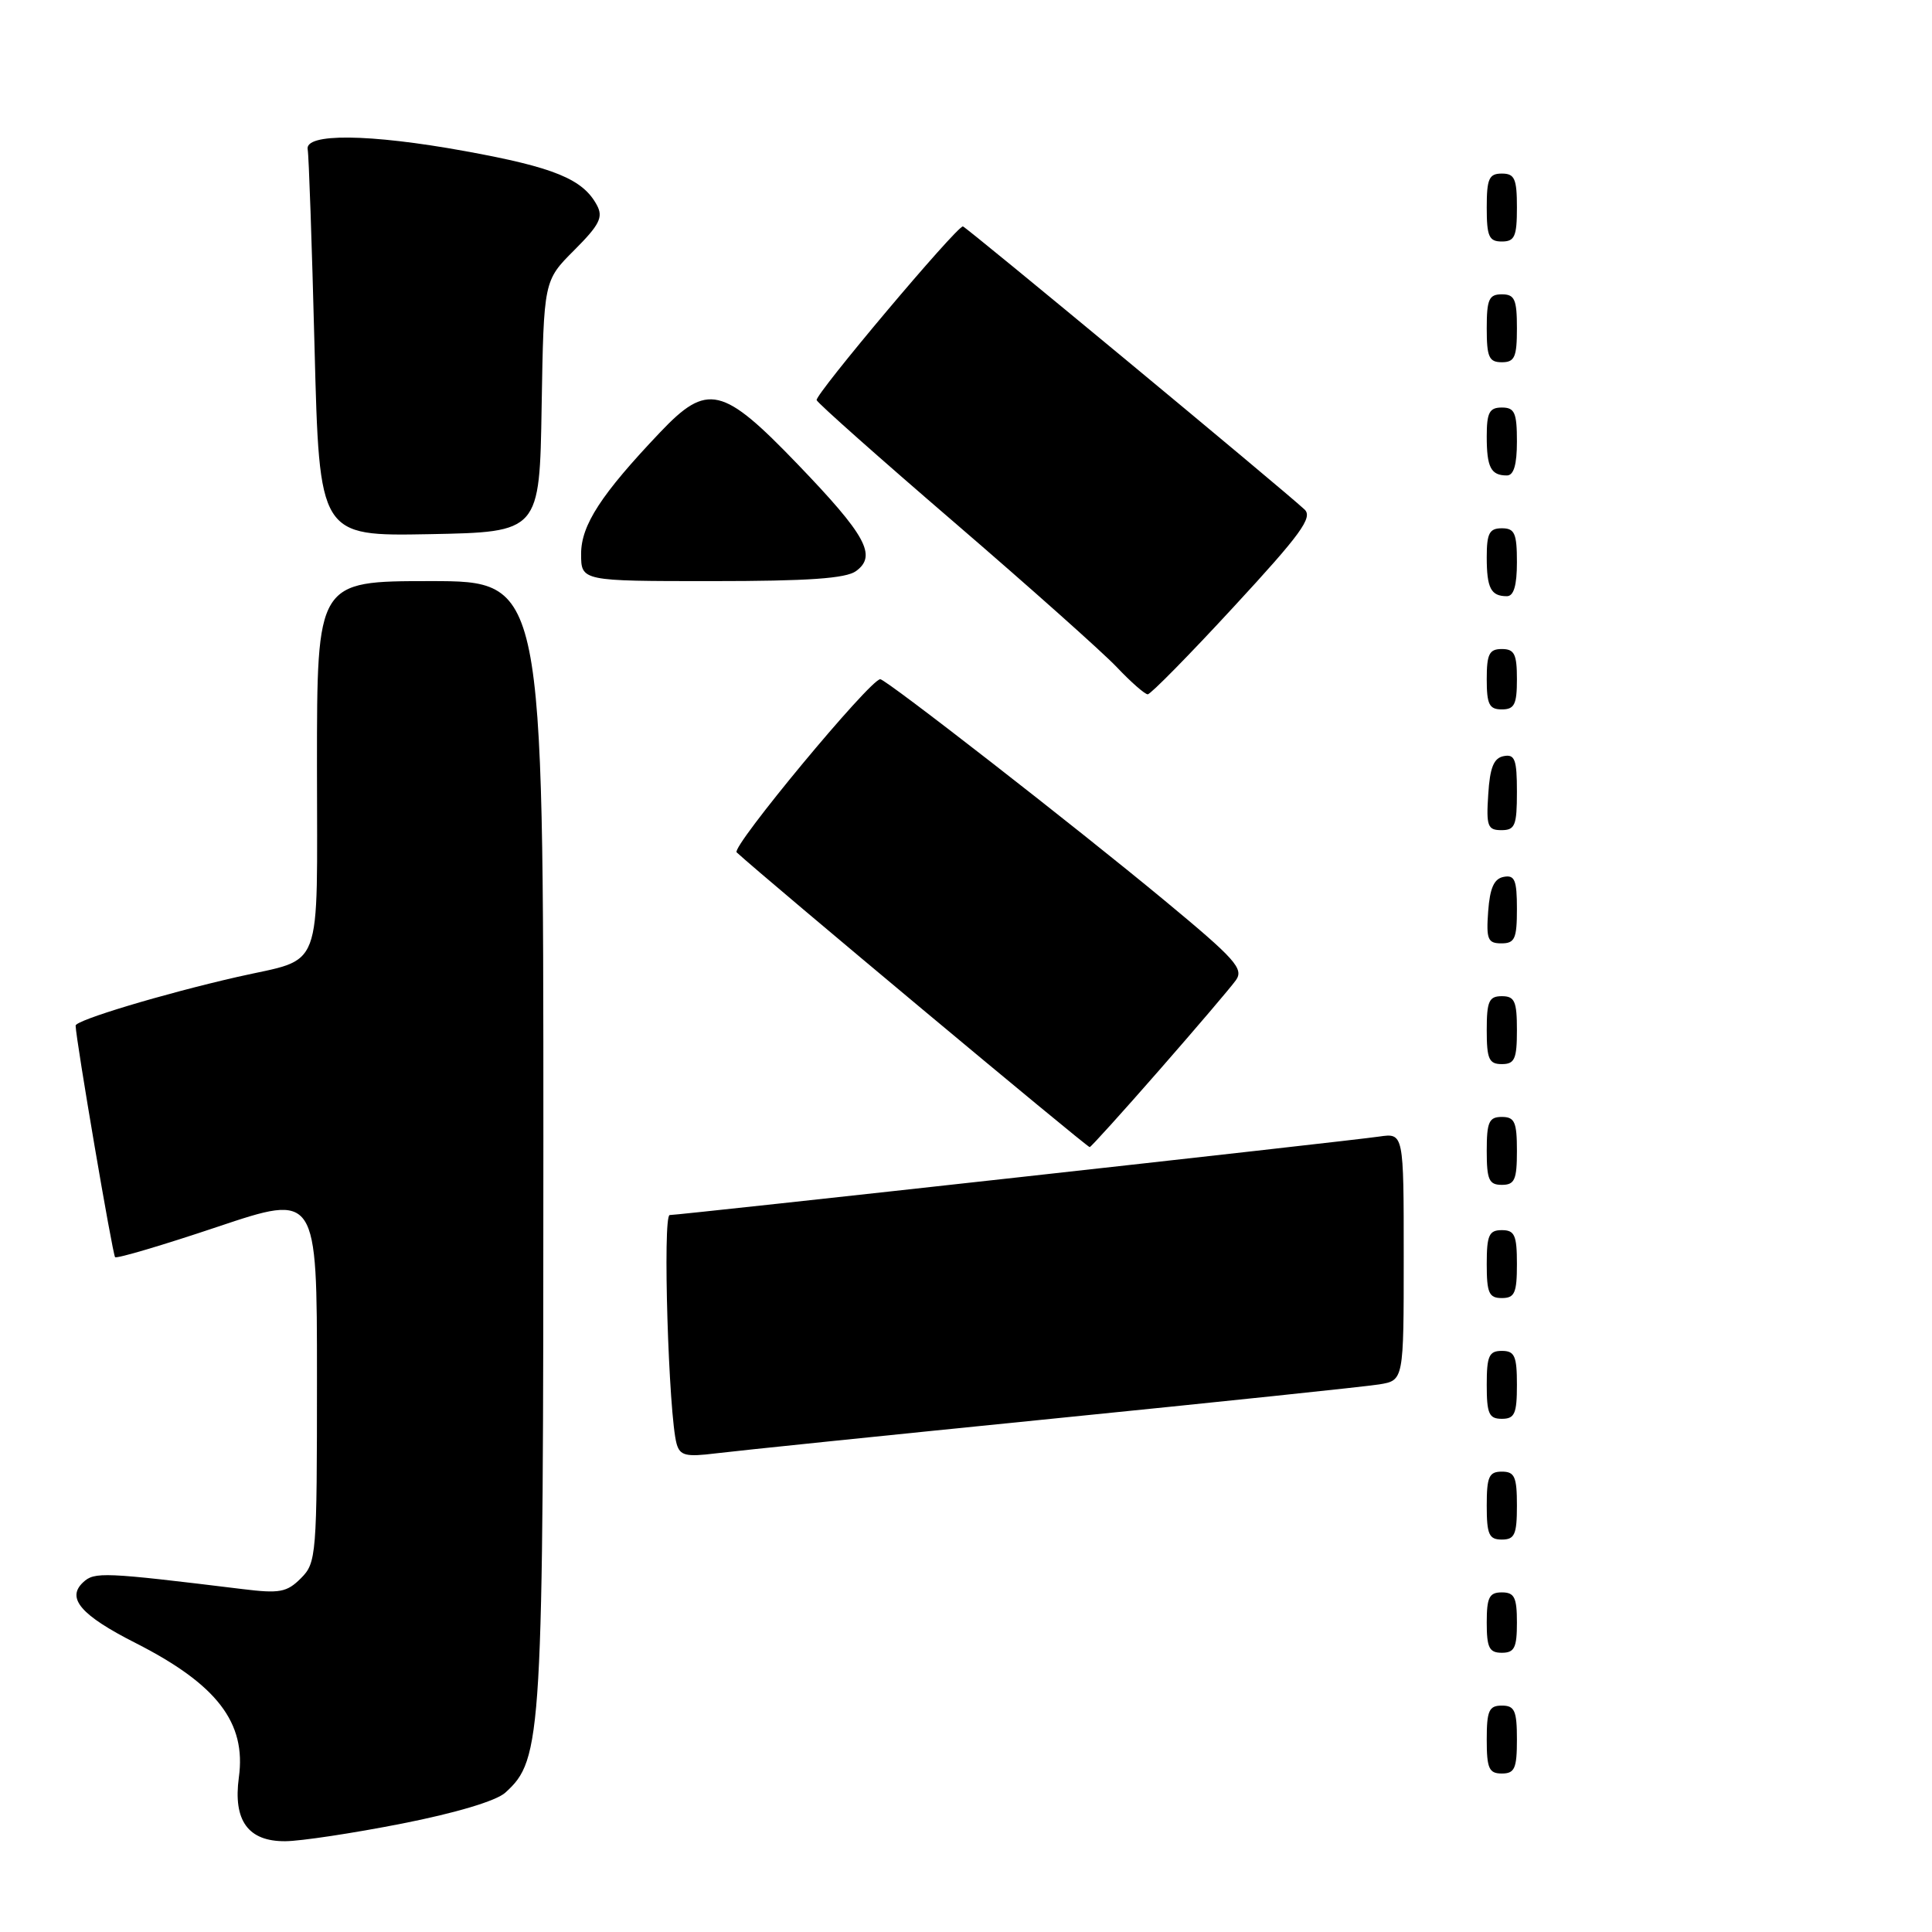 <?xml version="1.0" encoding="UTF-8" standalone="no"?>
<!DOCTYPE svg PUBLIC "-//W3C//DTD SVG 1.1//EN" "http://www.w3.org/Graphics/SVG/1.1/DTD/svg11.dtd" >
<svg xmlns="http://www.w3.org/2000/svg" xmlns:xlink="http://www.w3.org/1999/xlink" version="1.1" viewBox="0 0 256 256">
 <g >
 <path fill="currentColor"
d=" M 53.24 241.64 C 60.40 240.23 65.75 238.63 66.95 237.54 C 71.85 233.11 72.00 230.51 72.00 151.10 C 72.00 77.00 72.00 77.00 57.00 77.00 C 42.00 77.00 42.00 77.00 42.00 101.46 C 42.00 129.49 43.01 126.81 31.44 129.45 C 21.55 131.71 10.00 135.19 10.02 135.90 C 10.06 137.78 14.92 166.25 15.25 166.58 C 15.47 166.80 21.58 164.99 28.82 162.56 C 42.00 158.14 42.00 158.14 42.00 182.57 C 42.00 206.15 41.93 207.07 39.87 209.13 C 38.01 210.99 37.05 211.17 32.12 210.56 C 13.71 208.31 12.52 208.26 11.02 209.66 C 8.76 211.76 10.71 214.03 17.97 217.71 C 28.75 223.19 32.65 228.26 31.65 235.51 C 30.87 241.24 32.88 244.01 37.81 243.97 C 39.84 243.96 46.78 242.91 53.24 241.64 Z  M 201.00 230.50 C 201.00 226.67 200.70 226.00 199.00 226.00 C 197.30 226.00 197.00 226.67 197.00 230.50 C 197.00 234.33 197.30 235.00 199.00 235.00 C 200.70 235.00 201.00 234.33 201.00 230.50 Z  M 201.00 215.00 C 201.00 211.67 200.67 211.00 199.00 211.00 C 197.33 211.00 197.00 211.67 197.00 215.00 C 197.00 218.33 197.33 219.00 199.00 219.00 C 200.67 219.00 201.00 218.33 201.00 215.00 Z  M 201.00 199.50 C 201.00 195.67 200.70 195.00 199.00 195.00 C 197.30 195.00 197.00 195.67 197.00 199.50 C 197.00 203.33 197.30 204.00 199.00 204.00 C 200.70 204.00 201.00 203.33 201.00 199.50 Z  M 139.50 187.98 C 161.50 185.77 180.96 183.73 182.75 183.44 C 186.00 182.91 186.00 182.91 186.00 166.52 C 186.00 150.13 186.00 150.13 182.75 150.60 C 178.69 151.20 90.06 161.00 88.74 161.00 C 87.78 161.00 88.59 187.54 89.66 191.33 C 90.11 192.88 90.89 193.07 94.84 192.58 C 97.40 192.26 117.50 190.19 139.50 187.98 Z  M 201.00 183.50 C 201.00 179.67 200.70 179.00 199.00 179.00 C 197.30 179.00 197.00 179.67 197.00 183.50 C 197.00 187.33 197.30 188.00 199.00 188.00 C 200.70 188.00 201.00 187.33 201.00 183.50 Z  M 201.00 167.50 C 201.00 163.67 200.70 163.00 199.00 163.00 C 197.30 163.00 197.00 163.67 197.00 167.50 C 197.00 171.33 197.30 172.00 199.00 172.00 C 200.70 172.00 201.00 171.33 201.00 167.50 Z  M 201.00 152.50 C 201.00 148.67 200.70 148.00 199.00 148.00 C 197.30 148.00 197.00 148.67 197.00 152.50 C 197.00 156.33 197.30 157.00 199.00 157.00 C 200.70 157.00 201.00 156.33 201.00 152.50 Z  M 153.59 141.82 C 158.49 136.22 163.06 130.86 163.75 129.90 C 164.85 128.37 163.73 127.12 154.25 119.27 C 142.48 109.52 117.40 90.00 116.64 90.00 C 115.30 90.00 96.85 112.24 97.61 112.94 C 101.41 116.44 144.00 152.00 144.39 152.00 C 144.55 152.00 148.69 147.42 153.59 141.82 Z  M 201.00 136.50 C 201.00 132.67 200.70 132.00 199.00 132.00 C 197.30 132.00 197.00 132.67 197.00 136.50 C 197.00 140.33 197.30 141.00 199.00 141.00 C 200.70 141.00 201.00 140.33 201.00 136.50 Z  M 201.00 120.43 C 201.00 116.61 200.71 115.91 199.25 116.19 C 197.97 116.43 197.42 117.66 197.19 120.76 C 196.92 124.47 197.14 125.00 198.94 125.00 C 200.72 125.00 201.00 124.38 201.00 120.43 Z  M 201.00 104.93 C 201.00 100.64 200.73 99.90 199.25 100.19 C 197.93 100.44 197.42 101.69 197.20 105.26 C 196.92 109.47 197.12 110.00 198.95 110.00 C 200.75 110.00 201.00 109.38 201.00 104.93 Z  M 201.00 90.00 C 201.00 86.67 200.67 86.00 199.00 86.00 C 197.33 86.00 197.00 86.67 197.00 90.00 C 197.00 93.33 197.33 94.00 199.00 94.00 C 200.67 94.00 201.00 93.33 201.00 90.00 Z  M 163.49 80.39 C 172.37 70.78 173.98 68.56 172.86 67.51 C 170.09 64.92 127.95 30.00 127.59 30.00 C 126.73 30.00 107.94 52.32 108.21 53.02 C 108.37 53.44 116.60 60.75 126.50 69.26 C 136.40 77.78 146.05 86.38 147.95 88.37 C 149.84 90.37 151.70 92.00 152.08 92.00 C 152.46 92.00 157.60 86.78 163.49 80.39 Z  M 201.00 74.50 C 201.00 70.67 200.70 70.00 199.00 70.00 C 197.35 70.00 197.00 70.67 197.00 73.83 C 197.00 77.93 197.55 79.00 199.67 79.00 C 200.58 79.00 201.00 77.58 201.00 74.50 Z  M 113.43 75.67 C 116.23 73.63 114.76 70.94 105.68 61.50 C 95.73 51.15 93.73 50.69 87.48 57.27 C 79.65 65.51 77.00 69.58 77.00 73.39 C 77.00 77.00 77.00 77.00 94.31 77.00 C 107.11 77.00 112.09 76.65 113.43 75.67 Z  M 71.77 53.84 C 72.05 37.19 72.05 37.19 76.09 33.15 C 79.44 29.80 79.95 28.78 79.10 27.20 C 77.25 23.73 73.44 22.17 61.60 20.02 C 48.91 17.71 40.32 17.63 40.77 19.81 C 40.92 20.52 41.33 32.35 41.68 46.08 C 42.32 71.05 42.32 71.05 56.91 70.78 C 71.50 70.50 71.50 70.50 71.77 53.84 Z  M 201.00 58.50 C 201.00 54.67 200.70 54.00 199.00 54.00 C 197.35 54.00 197.00 54.67 197.00 57.83 C 197.00 61.93 197.55 63.00 199.67 63.00 C 200.58 63.00 201.00 61.58 201.00 58.50 Z  M 201.00 43.50 C 201.00 39.67 200.70 39.00 199.00 39.00 C 197.30 39.00 197.00 39.67 197.00 43.50 C 197.00 47.33 197.30 48.00 199.00 48.00 C 200.70 48.00 201.00 47.33 201.00 43.50 Z  M 201.00 27.50 C 201.00 23.67 200.70 23.00 199.00 23.00 C 197.30 23.00 197.00 23.67 197.00 27.50 C 197.00 31.33 197.30 32.00 199.00 32.00 C 200.70 32.00 201.00 31.33 201.00 27.50 Z "/>
</g>
</svg>